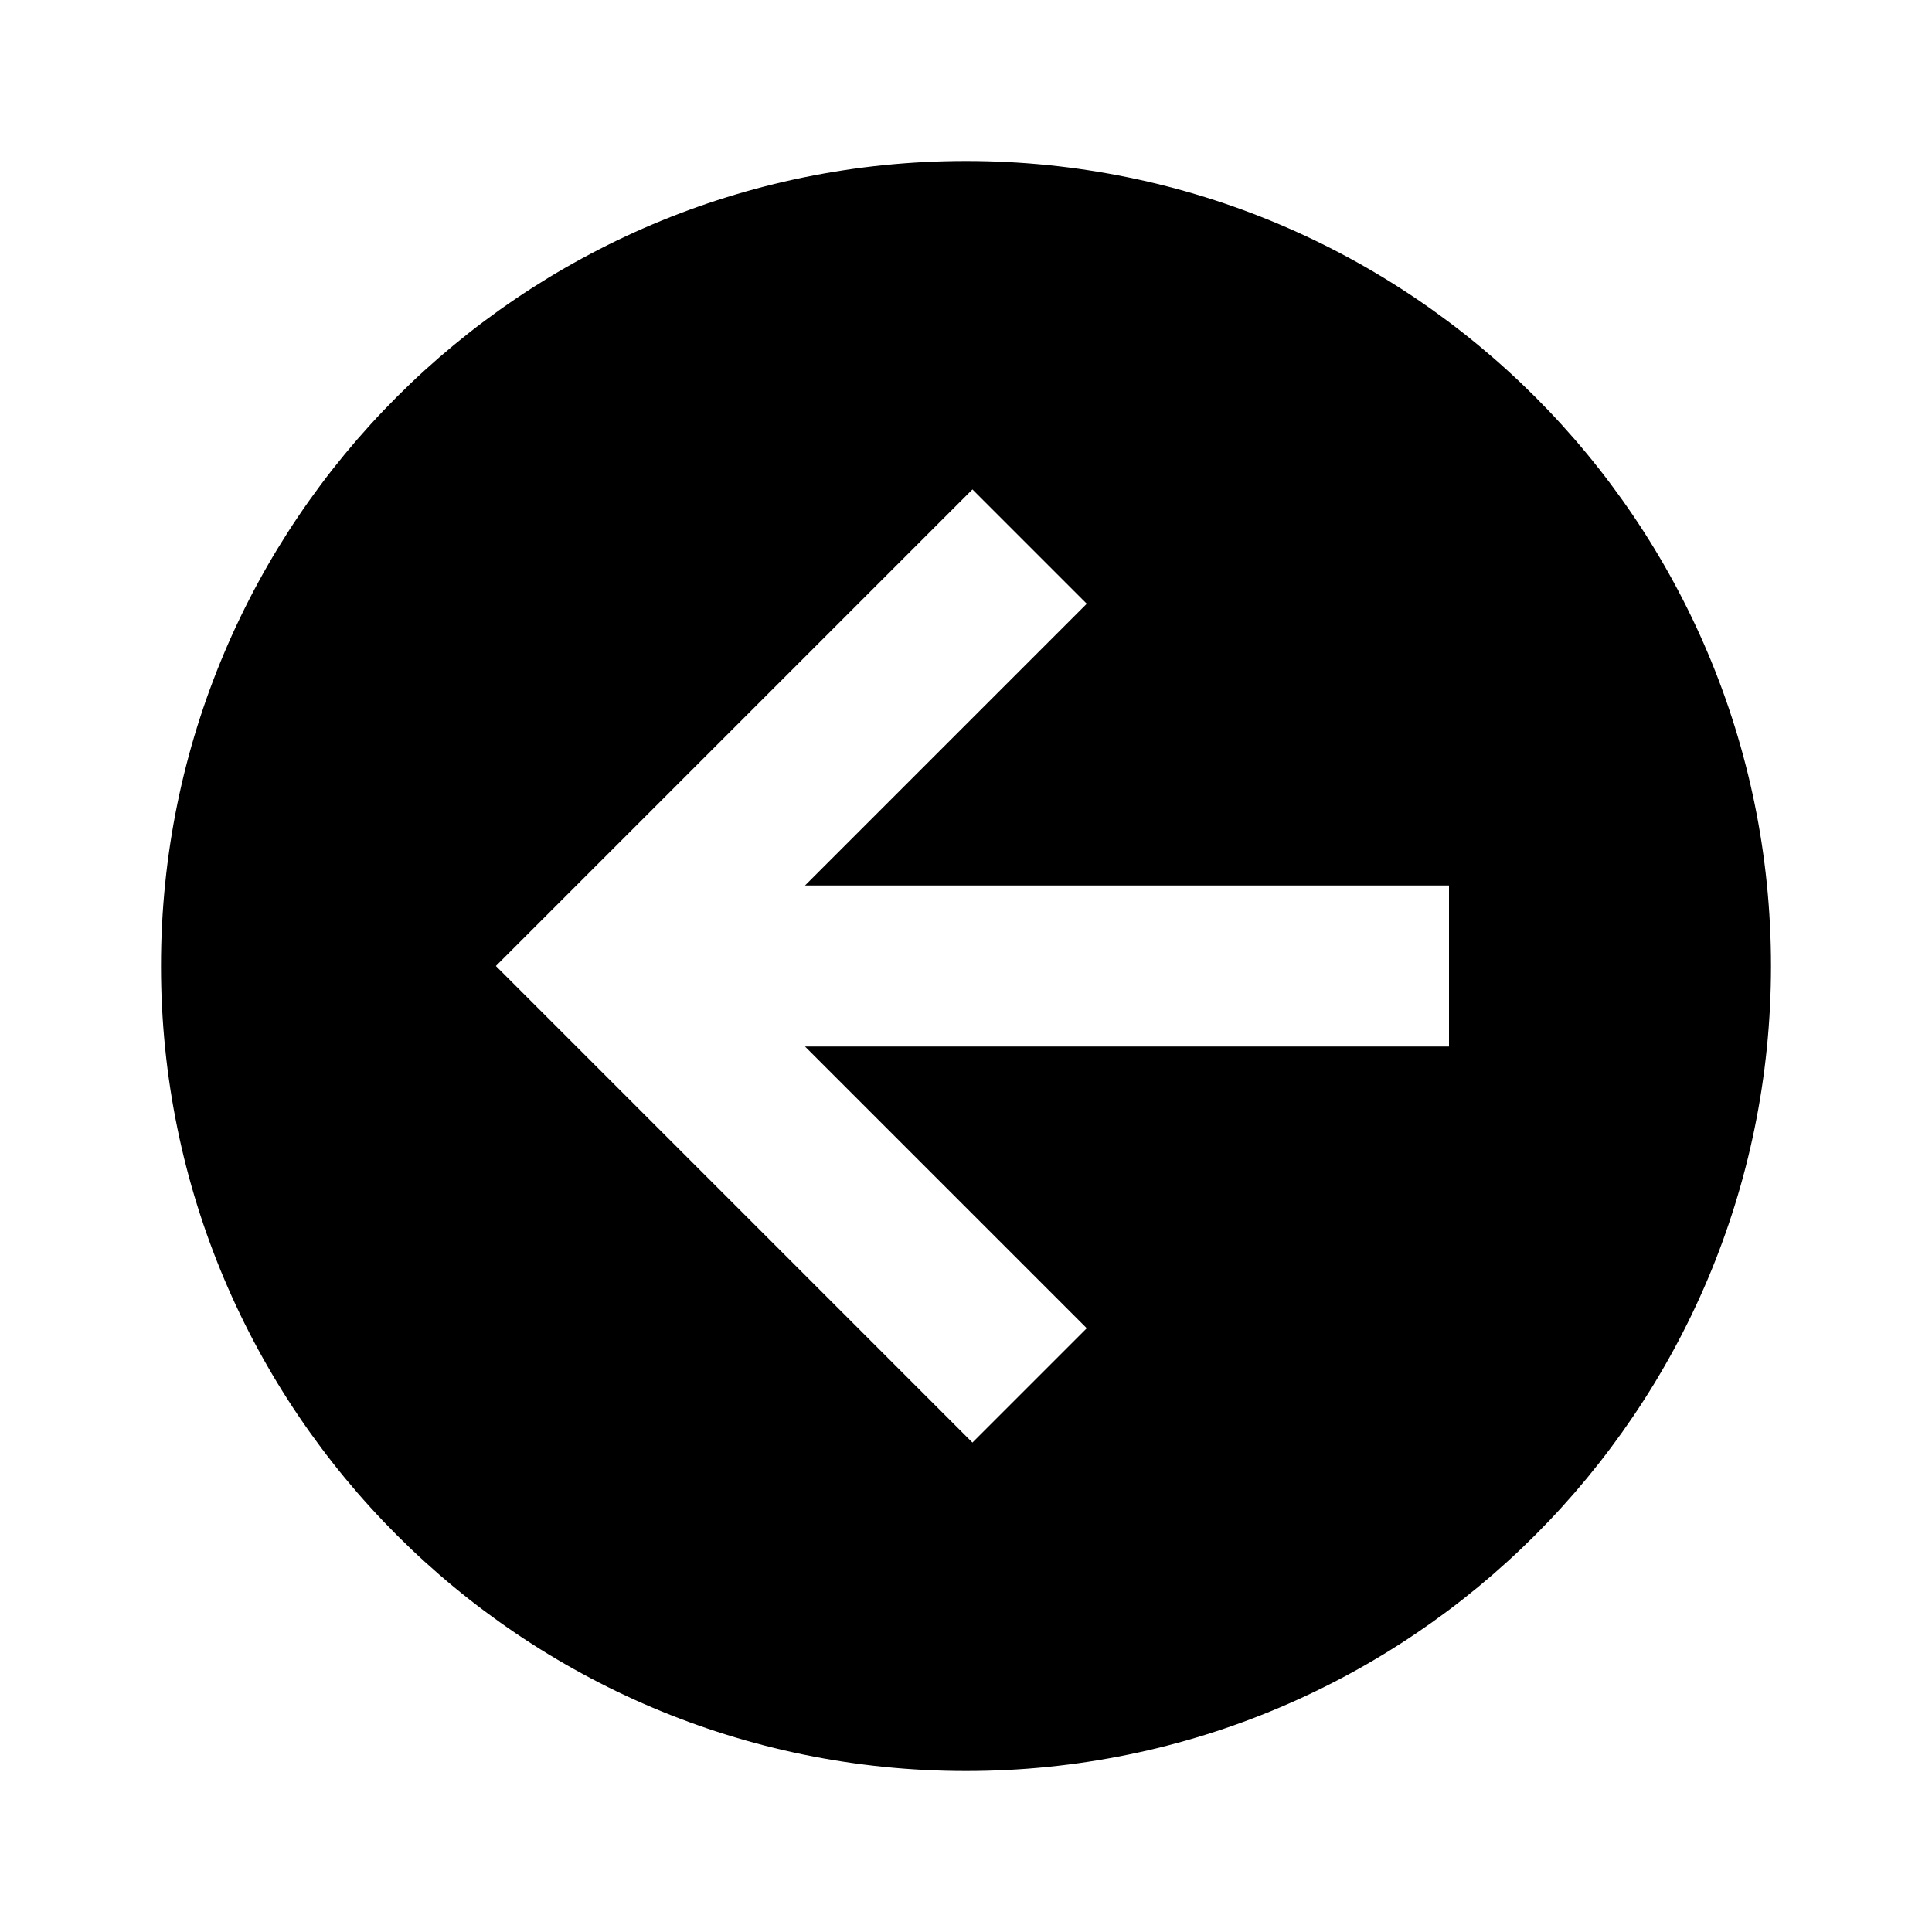 <svg xmlns="http://www.w3.org/2000/svg" xmlns:xlink="http://www.w3.org/1999/xlink" id="mdi-arrow-left-circle" width="24" height="24" version="1.1" viewBox="0 0 24 24"><path d="M2,12C2,6.48 6.48,2 12,2C17.52,2 22,6.48 22,12C22,17.52 17.52,22 12,22C6.48,22 2,17.52 2,12M18,11H10L13.5,7.5L12.08,6.08L6.16,12L12.08,17.92L13.5,16.5L10,13H18V11Z"/></svg>